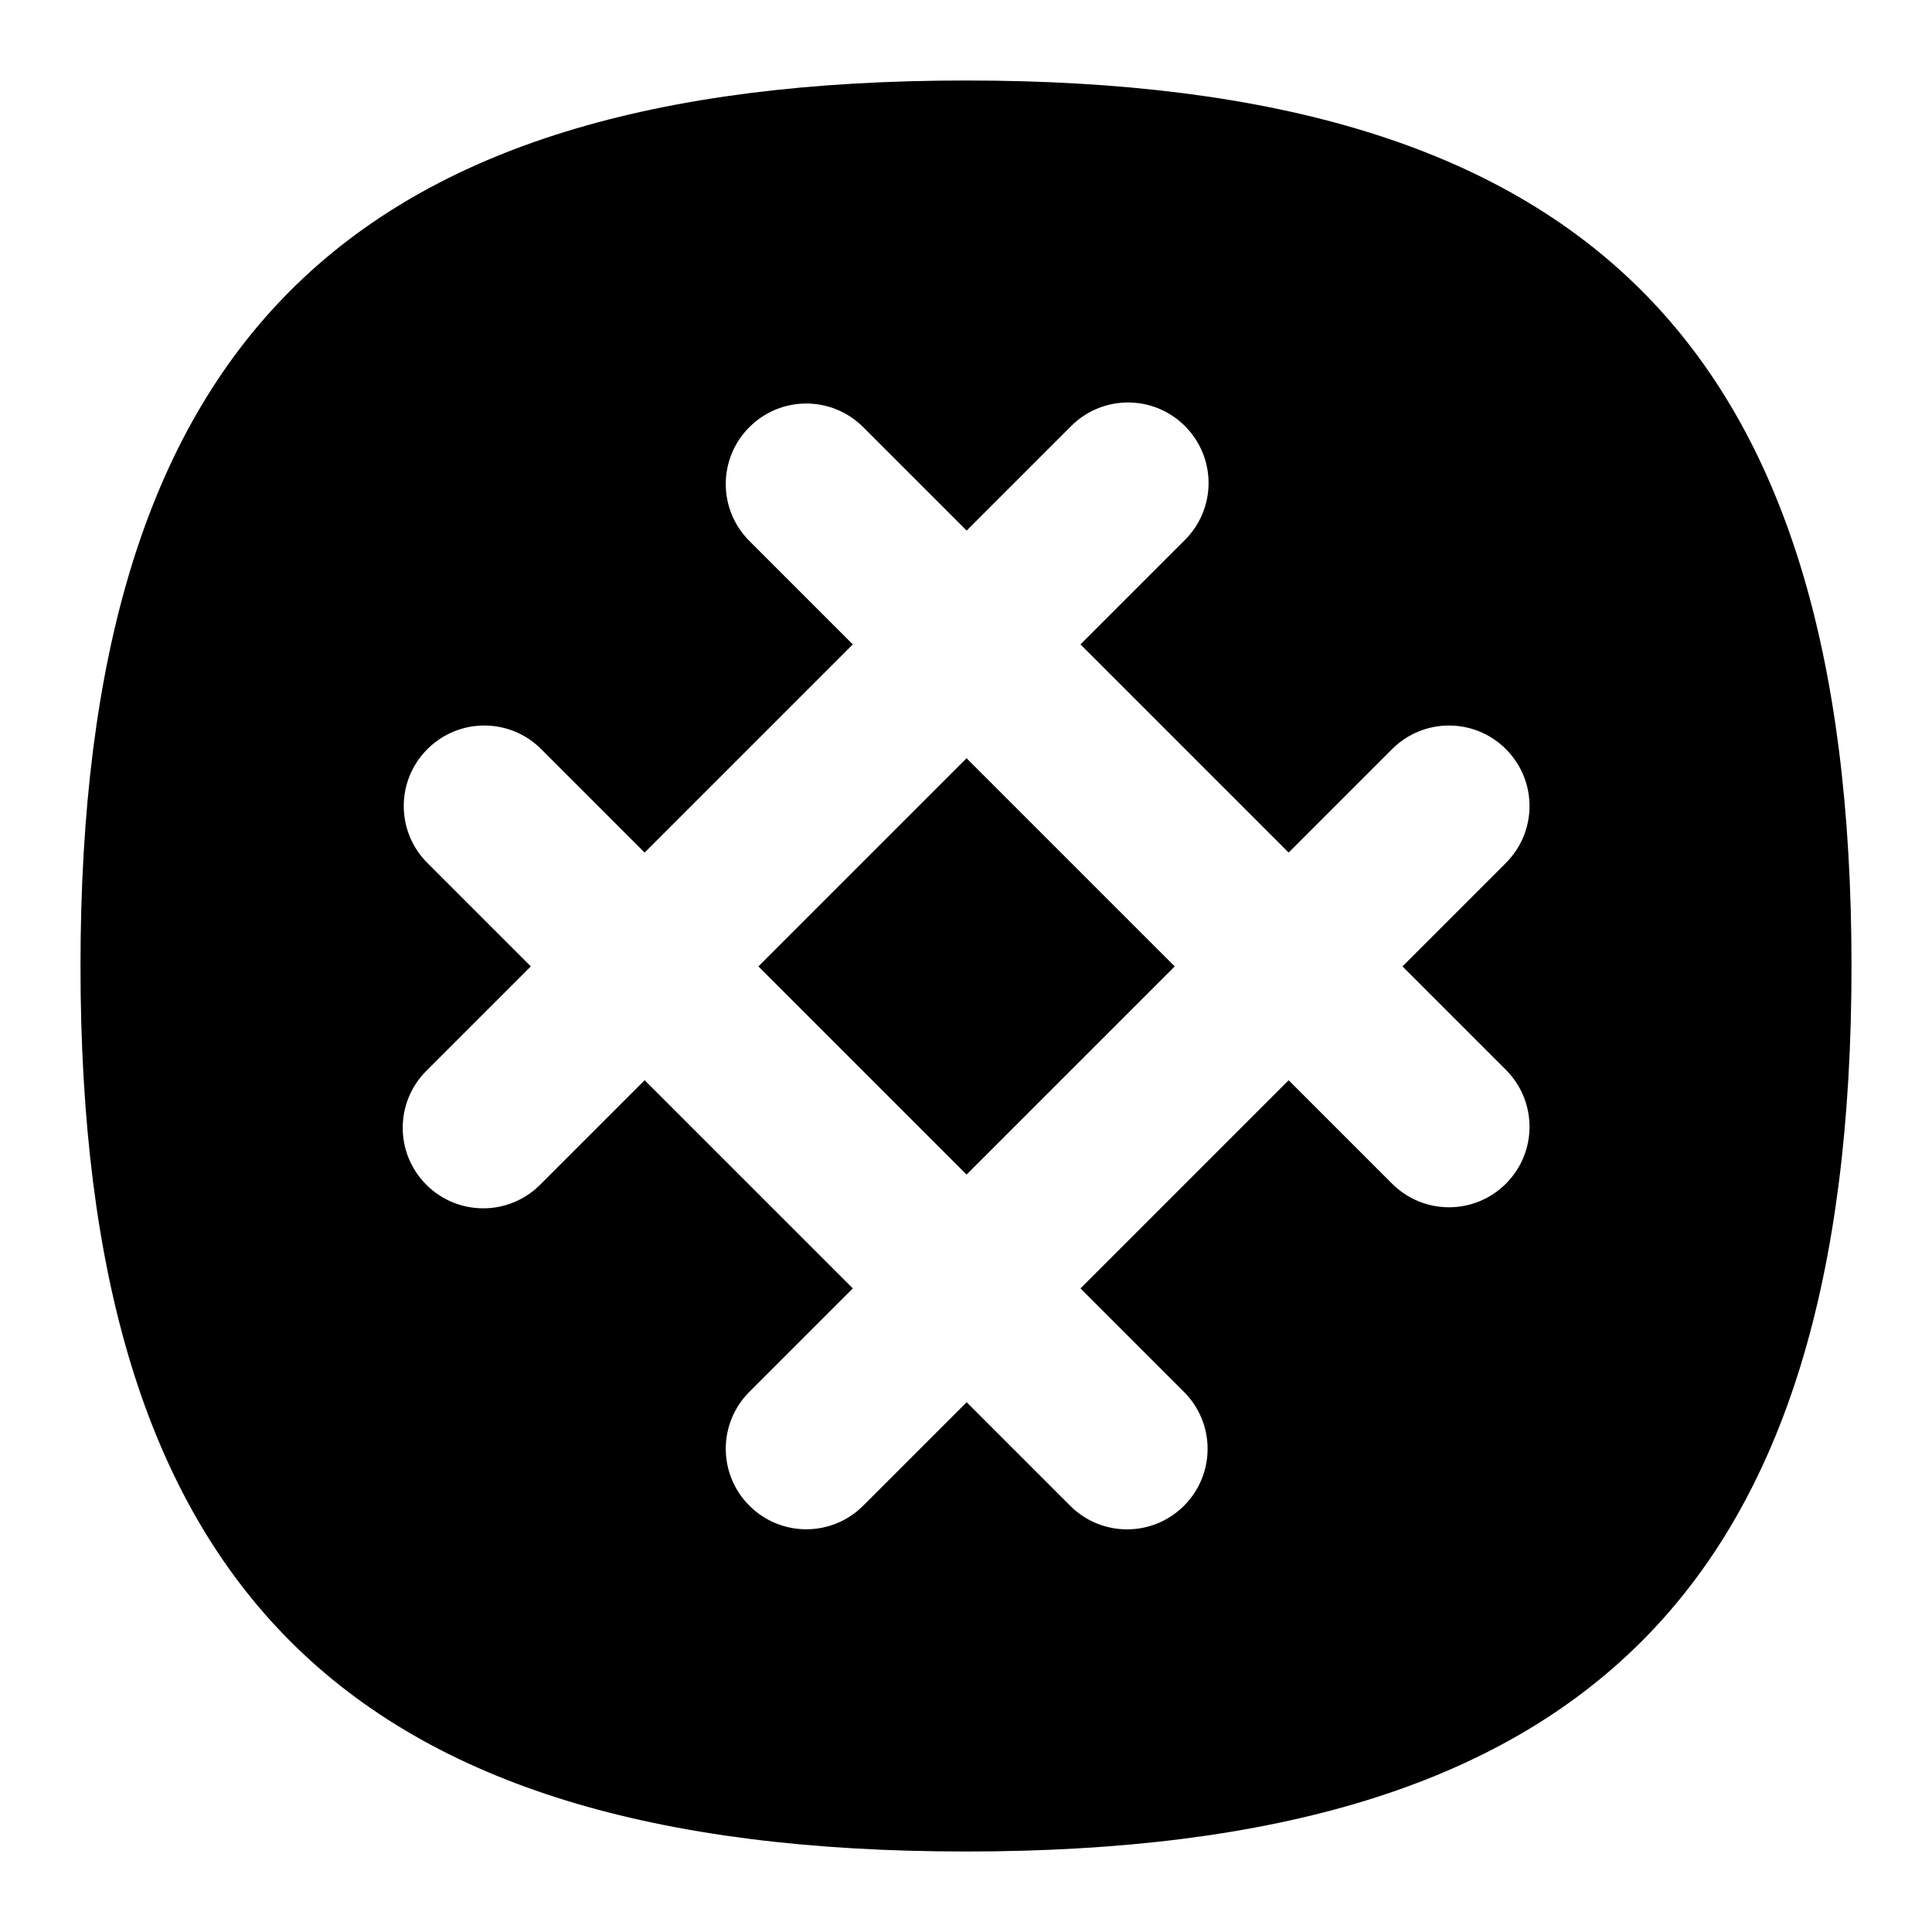 <svg id="Layer_1" viewBox="0 0 24 24" xmlns="http://www.w3.org/2000/svg" data-name="Layer 1"><path d="m12.007 9.419 2.586 2.586-2.586 2.586-2.586-2.586zm10.993 2.581c0 7.71-3.29 11-11 11s-11-3.29-11-11 3.29-11 11-11 11 3.29 11 11zm-5.578.005 1.285-1.285c.391-.391.391-1.023 0-1.414s-1.023-.391-1.414 0l-1.285 1.285-2.586-2.586 1.298-1.298c.391-.391.391-1.023 0-1.414s-1.023-.391-1.414 0l-1.298 1.298-1.285-1.285c-.391-.391-1.023-.391-1.414 0s-.391 1.023 0 1.414l1.285 1.285-2.586 2.586-1.285-1.285c-.391-.391-1.023-.391-1.414 0s-.391 1.023 0 1.414l1.285 1.285-1.298 1.298c-.391.391-.391 1.023 0 1.414s1.023.391 1.414 0l1.298-1.298 2.586 2.586-1.285 1.285c-.391.391-.391 1.023 0 1.414s1.023.391 1.414 0l1.285-1.285 1.286 1.286c.391.391 1.023.391 1.414 0s.391-1.023 0-1.414l-1.286-1.286 2.586-2.586 1.285 1.285c.391.391 1.023.391 1.414 0s.391-1.023 0-1.414z"/></svg>